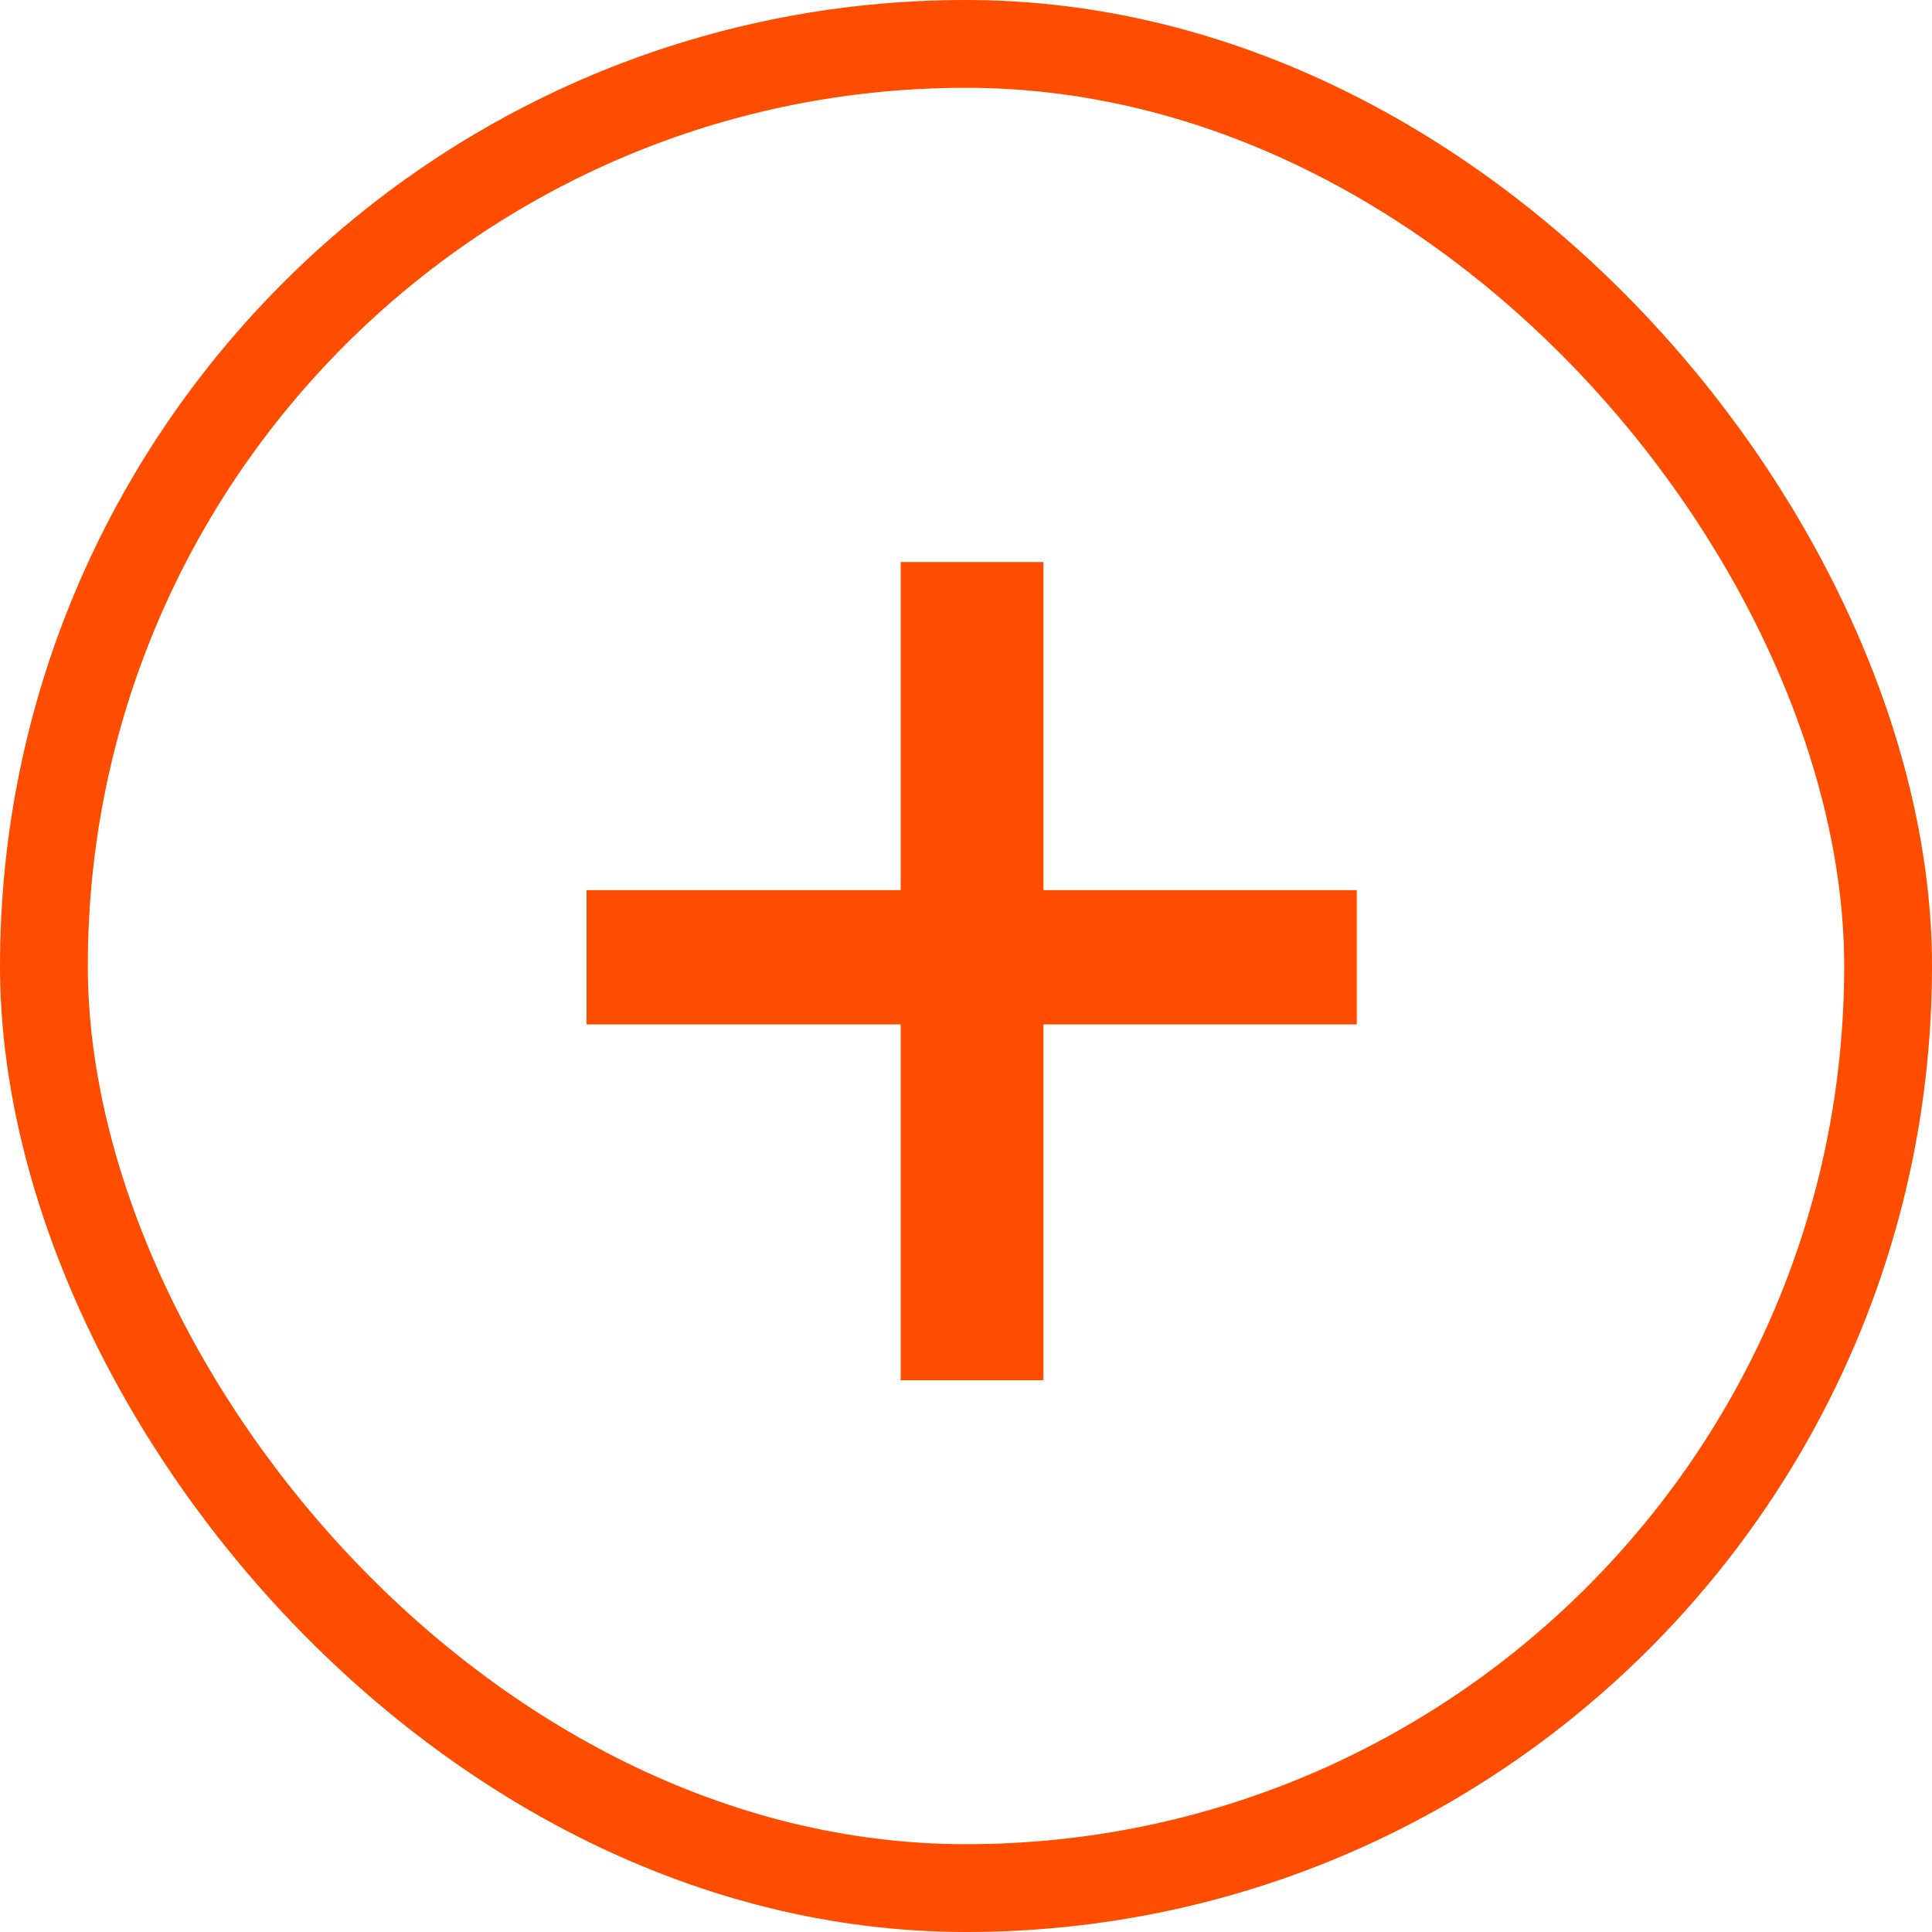 <svg width="22" height="22" viewBox="0 0 22 22" fill="none" xmlns="http://www.w3.org/2000/svg">
<path d="M15.45 10.136V11.665H6.679V10.136H15.45ZM11.882 6.4V15.717H10.256V6.4H11.882Z" fill="#FF4D00"/>
<rect x="0.5" y="0.5" width="21" height="21" rx="10.5" stroke="#FF4D00"/>
</svg>
